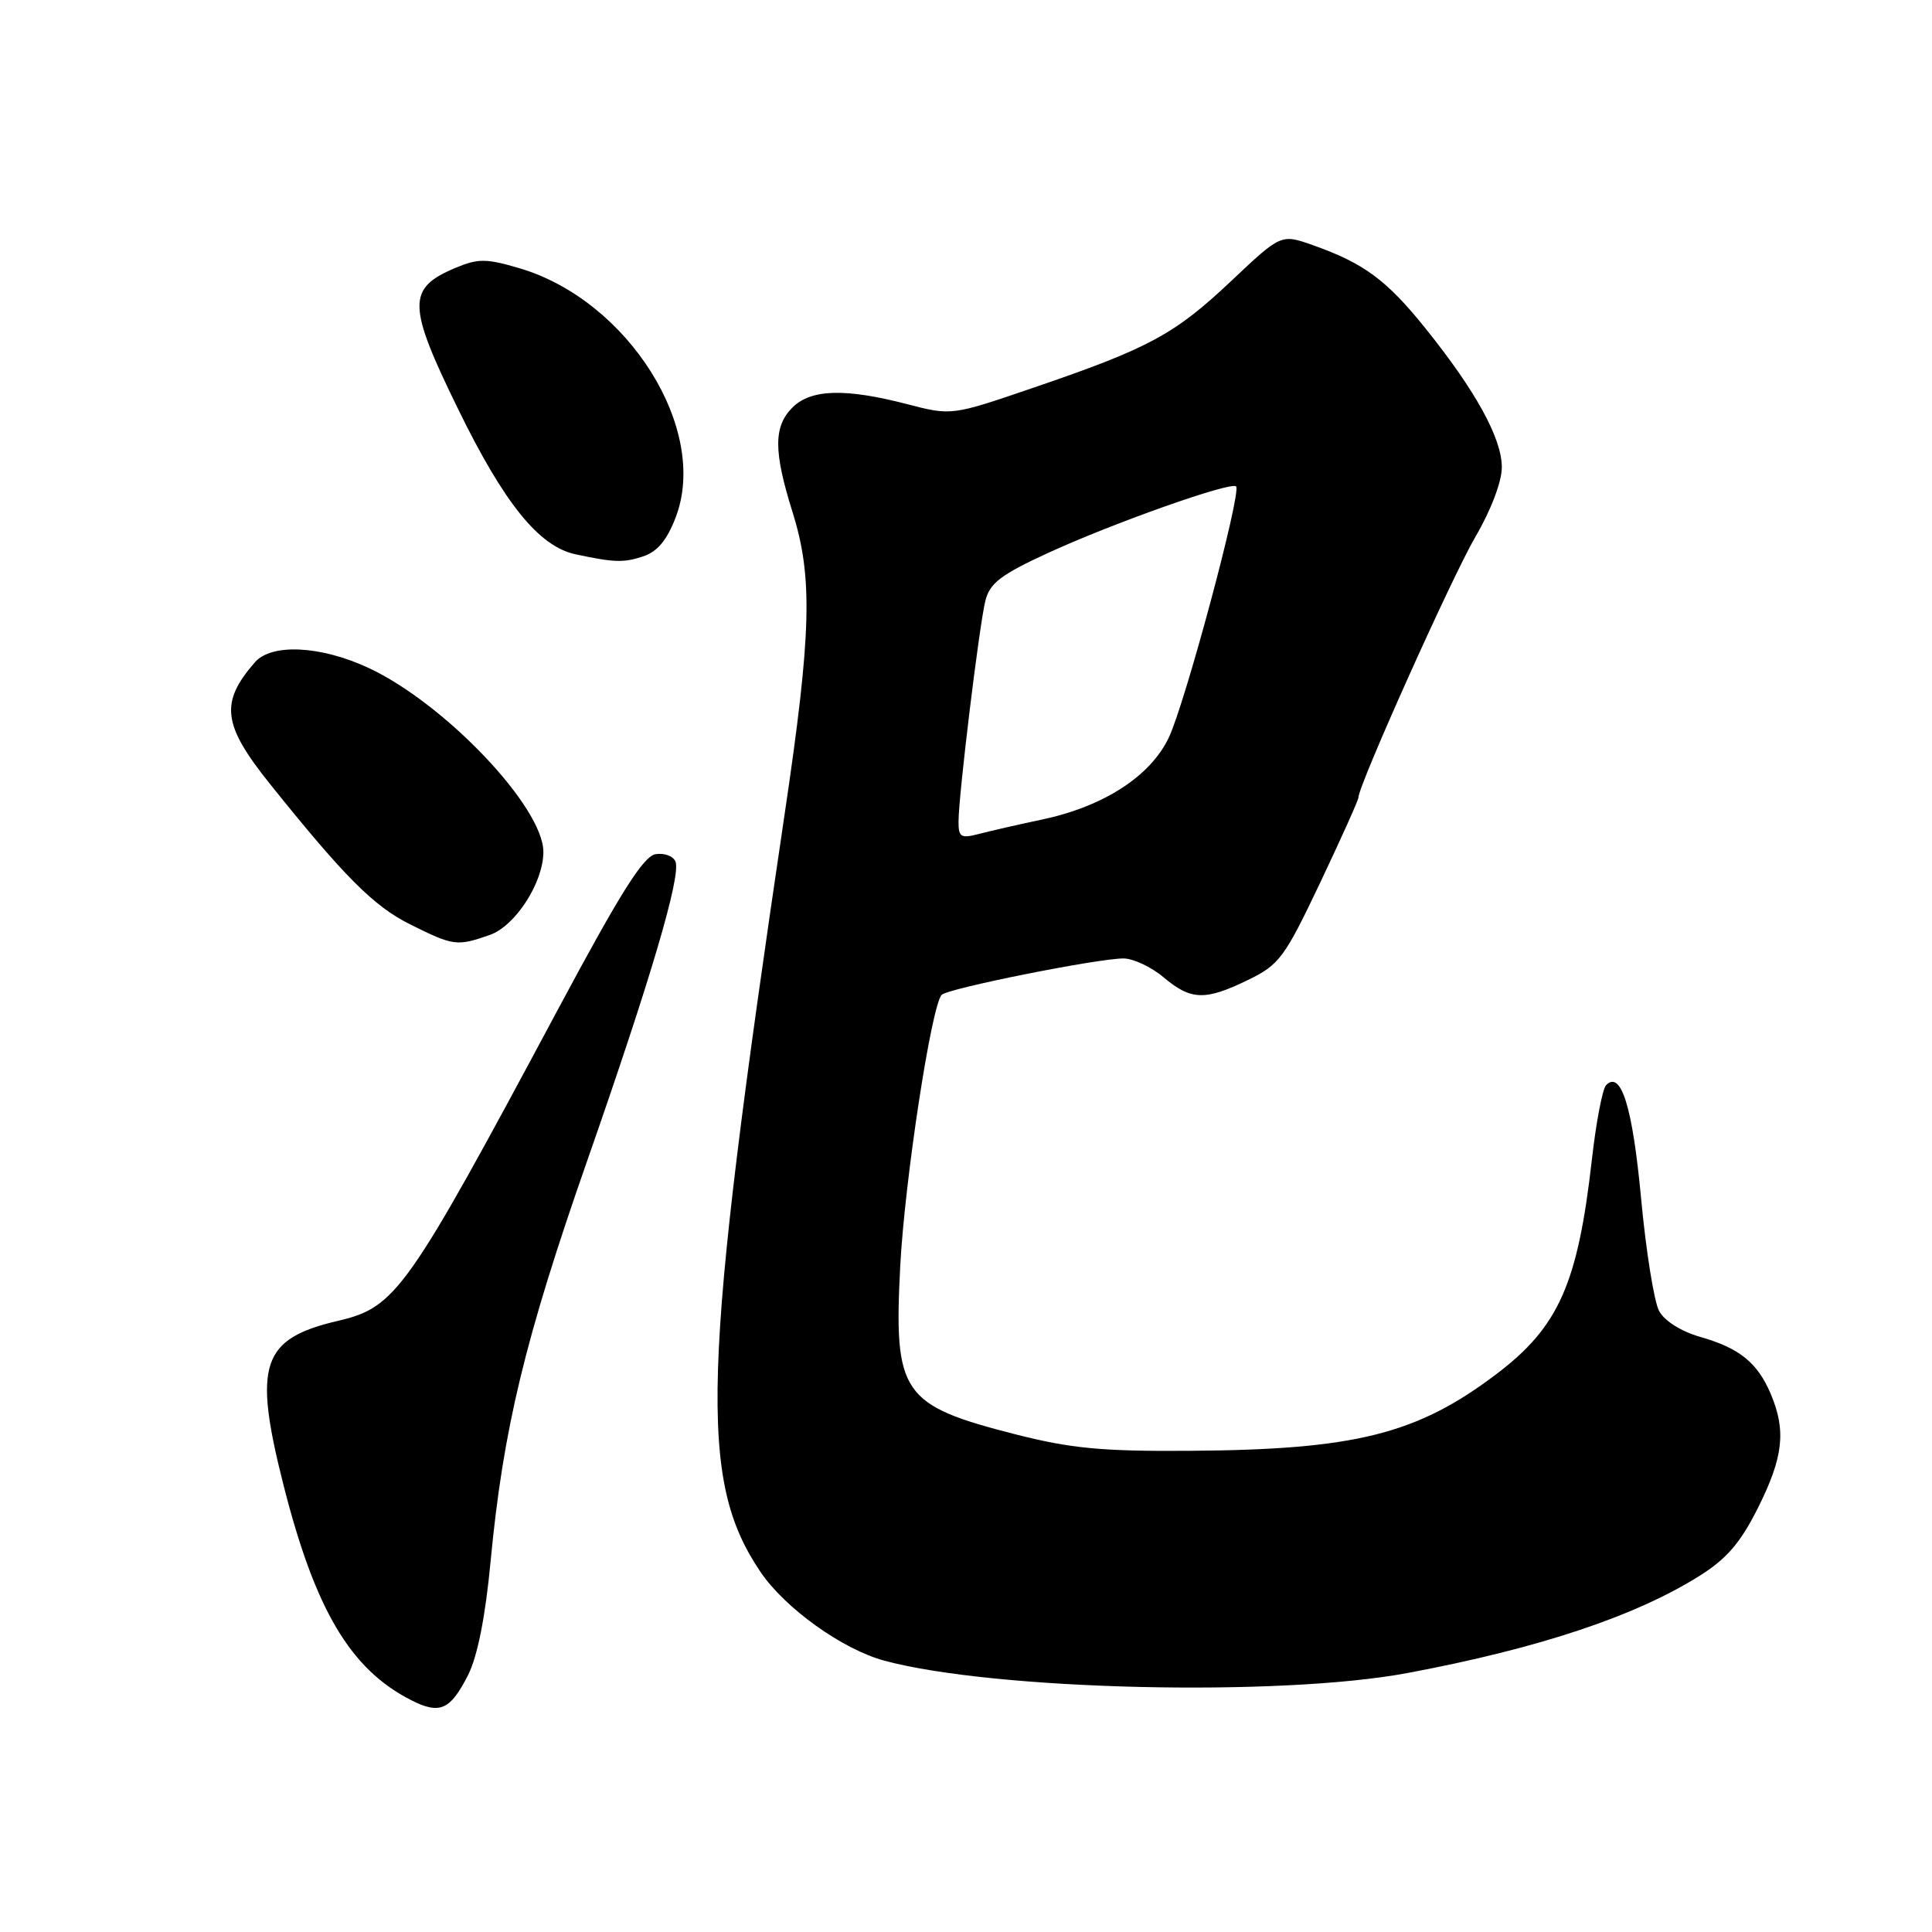 <?xml version="1.0" encoding="UTF-8" standalone="no"?>
<!DOCTYPE svg PUBLIC "-//W3C//DTD SVG 1.1//EN" "http://www.w3.org/Graphics/SVG/1.1/DTD/svg11.dtd" >
<svg xmlns="http://www.w3.org/2000/svg" xmlns:xlink="http://www.w3.org/1999/xlink" version="1.1" viewBox="0 0 256 256">
 <g >
 <path fill="currentColor"
d=" M 62.01 221.98 C 63.26 219.52 64.31 214.28 65.01 206.86 C 66.67 189.38 69.56 177.40 77.74 154.00 C 86.21 129.78 90.24 116.13 89.51 114.18 C 89.23 113.45 88.05 113.00 86.89 113.18 C 85.26 113.43 82.25 118.21 73.97 133.68 C 53.85 171.28 52.48 173.22 44.74 175.03 C 34.66 177.39 33.52 180.79 37.54 196.68 C 41.74 213.28 46.41 221.17 54.46 225.27 C 58.27 227.21 59.65 226.61 62.01 221.98 Z  M 186.52 221.68 C 203.90 218.42 216.67 214.17 225.21 208.80 C 228.81 206.54 230.64 204.40 232.96 199.76 C 236.30 193.07 236.69 189.58 234.64 184.72 C 232.88 180.56 230.49 178.63 225.27 177.14 C 222.77 176.43 220.54 175.02 219.84 173.71 C 219.18 172.50 218.10 165.77 217.45 158.76 C 216.32 146.67 214.81 141.79 212.82 143.78 C 212.34 144.26 211.50 148.67 210.94 153.58 C 209.07 170.16 206.53 175.85 198.22 182.12 C 187.71 190.06 179.53 192.10 157.58 192.24 C 145.98 192.32 141.92 191.93 134.53 190.05 C 119.45 186.20 118.41 184.67 119.29 167.69 C 119.89 156.33 123.43 133.17 124.78 131.82 C 125.64 130.96 145.39 127.01 148.86 127.00 C 150.15 127.00 152.55 128.12 154.18 129.50 C 157.82 132.56 159.68 132.62 165.39 129.84 C 169.51 127.84 170.22 126.88 174.92 116.98 C 177.71 111.10 180.00 106.01 180.00 105.67 C 180.00 104.06 192.42 76.39 195.50 71.13 C 197.55 67.63 199.00 63.82 199.00 61.92 C 199.00 58.08 195.54 51.79 188.85 43.47 C 183.72 37.09 180.71 34.87 173.92 32.47 C 169.74 31.00 169.74 31.00 163.07 37.30 C 155.60 44.34 152.22 46.16 136.80 51.42 C 126.09 55.08 126.09 55.08 120.15 53.54 C 111.98 51.42 107.44 51.56 105.00 54.00 C 102.49 56.51 102.49 59.80 105.01 67.84 C 107.73 76.50 107.53 83.91 103.95 108.00 C 92.96 182.04 92.51 196.08 100.77 208.29 C 104.03 213.11 111.63 218.55 117.19 220.05 C 131.73 223.97 169.57 224.86 186.52 221.68 Z  M 64.89 123.89 C 68.28 122.71 72.00 116.95 72.00 112.88 C 72.00 106.94 58.93 93.20 48.81 88.49 C 42.48 85.55 35.98 85.23 33.78 87.75 C 29.12 93.09 29.48 96.02 35.75 103.85 C 45.62 116.16 49.52 120.08 54.32 122.47 C 60.09 125.35 60.53 125.41 64.89 123.89 Z  M 89.54 68.53 C 93.98 56.91 83.27 39.83 68.86 35.55 C 64.47 34.25 63.37 34.24 60.41 35.47 C 53.90 38.19 53.94 40.39 60.73 54.26 C 66.83 66.74 71.43 72.42 76.27 73.45 C 81.39 74.54 82.63 74.58 85.20 73.73 C 87.11 73.10 88.38 71.58 89.54 68.53 Z  M 127.01 108.86 C 127.02 105.31 129.76 82.82 130.57 79.59 C 131.15 77.27 132.64 76.13 138.89 73.26 C 147.48 69.31 163.11 63.78 163.79 64.45 C 164.54 65.21 157.02 93.25 154.86 97.76 C 152.40 102.89 146.22 106.87 138.05 108.60 C 135.00 109.24 131.26 110.10 129.75 110.49 C 127.32 111.13 127.00 110.94 127.01 108.86 Z "/>
</g>
</svg>